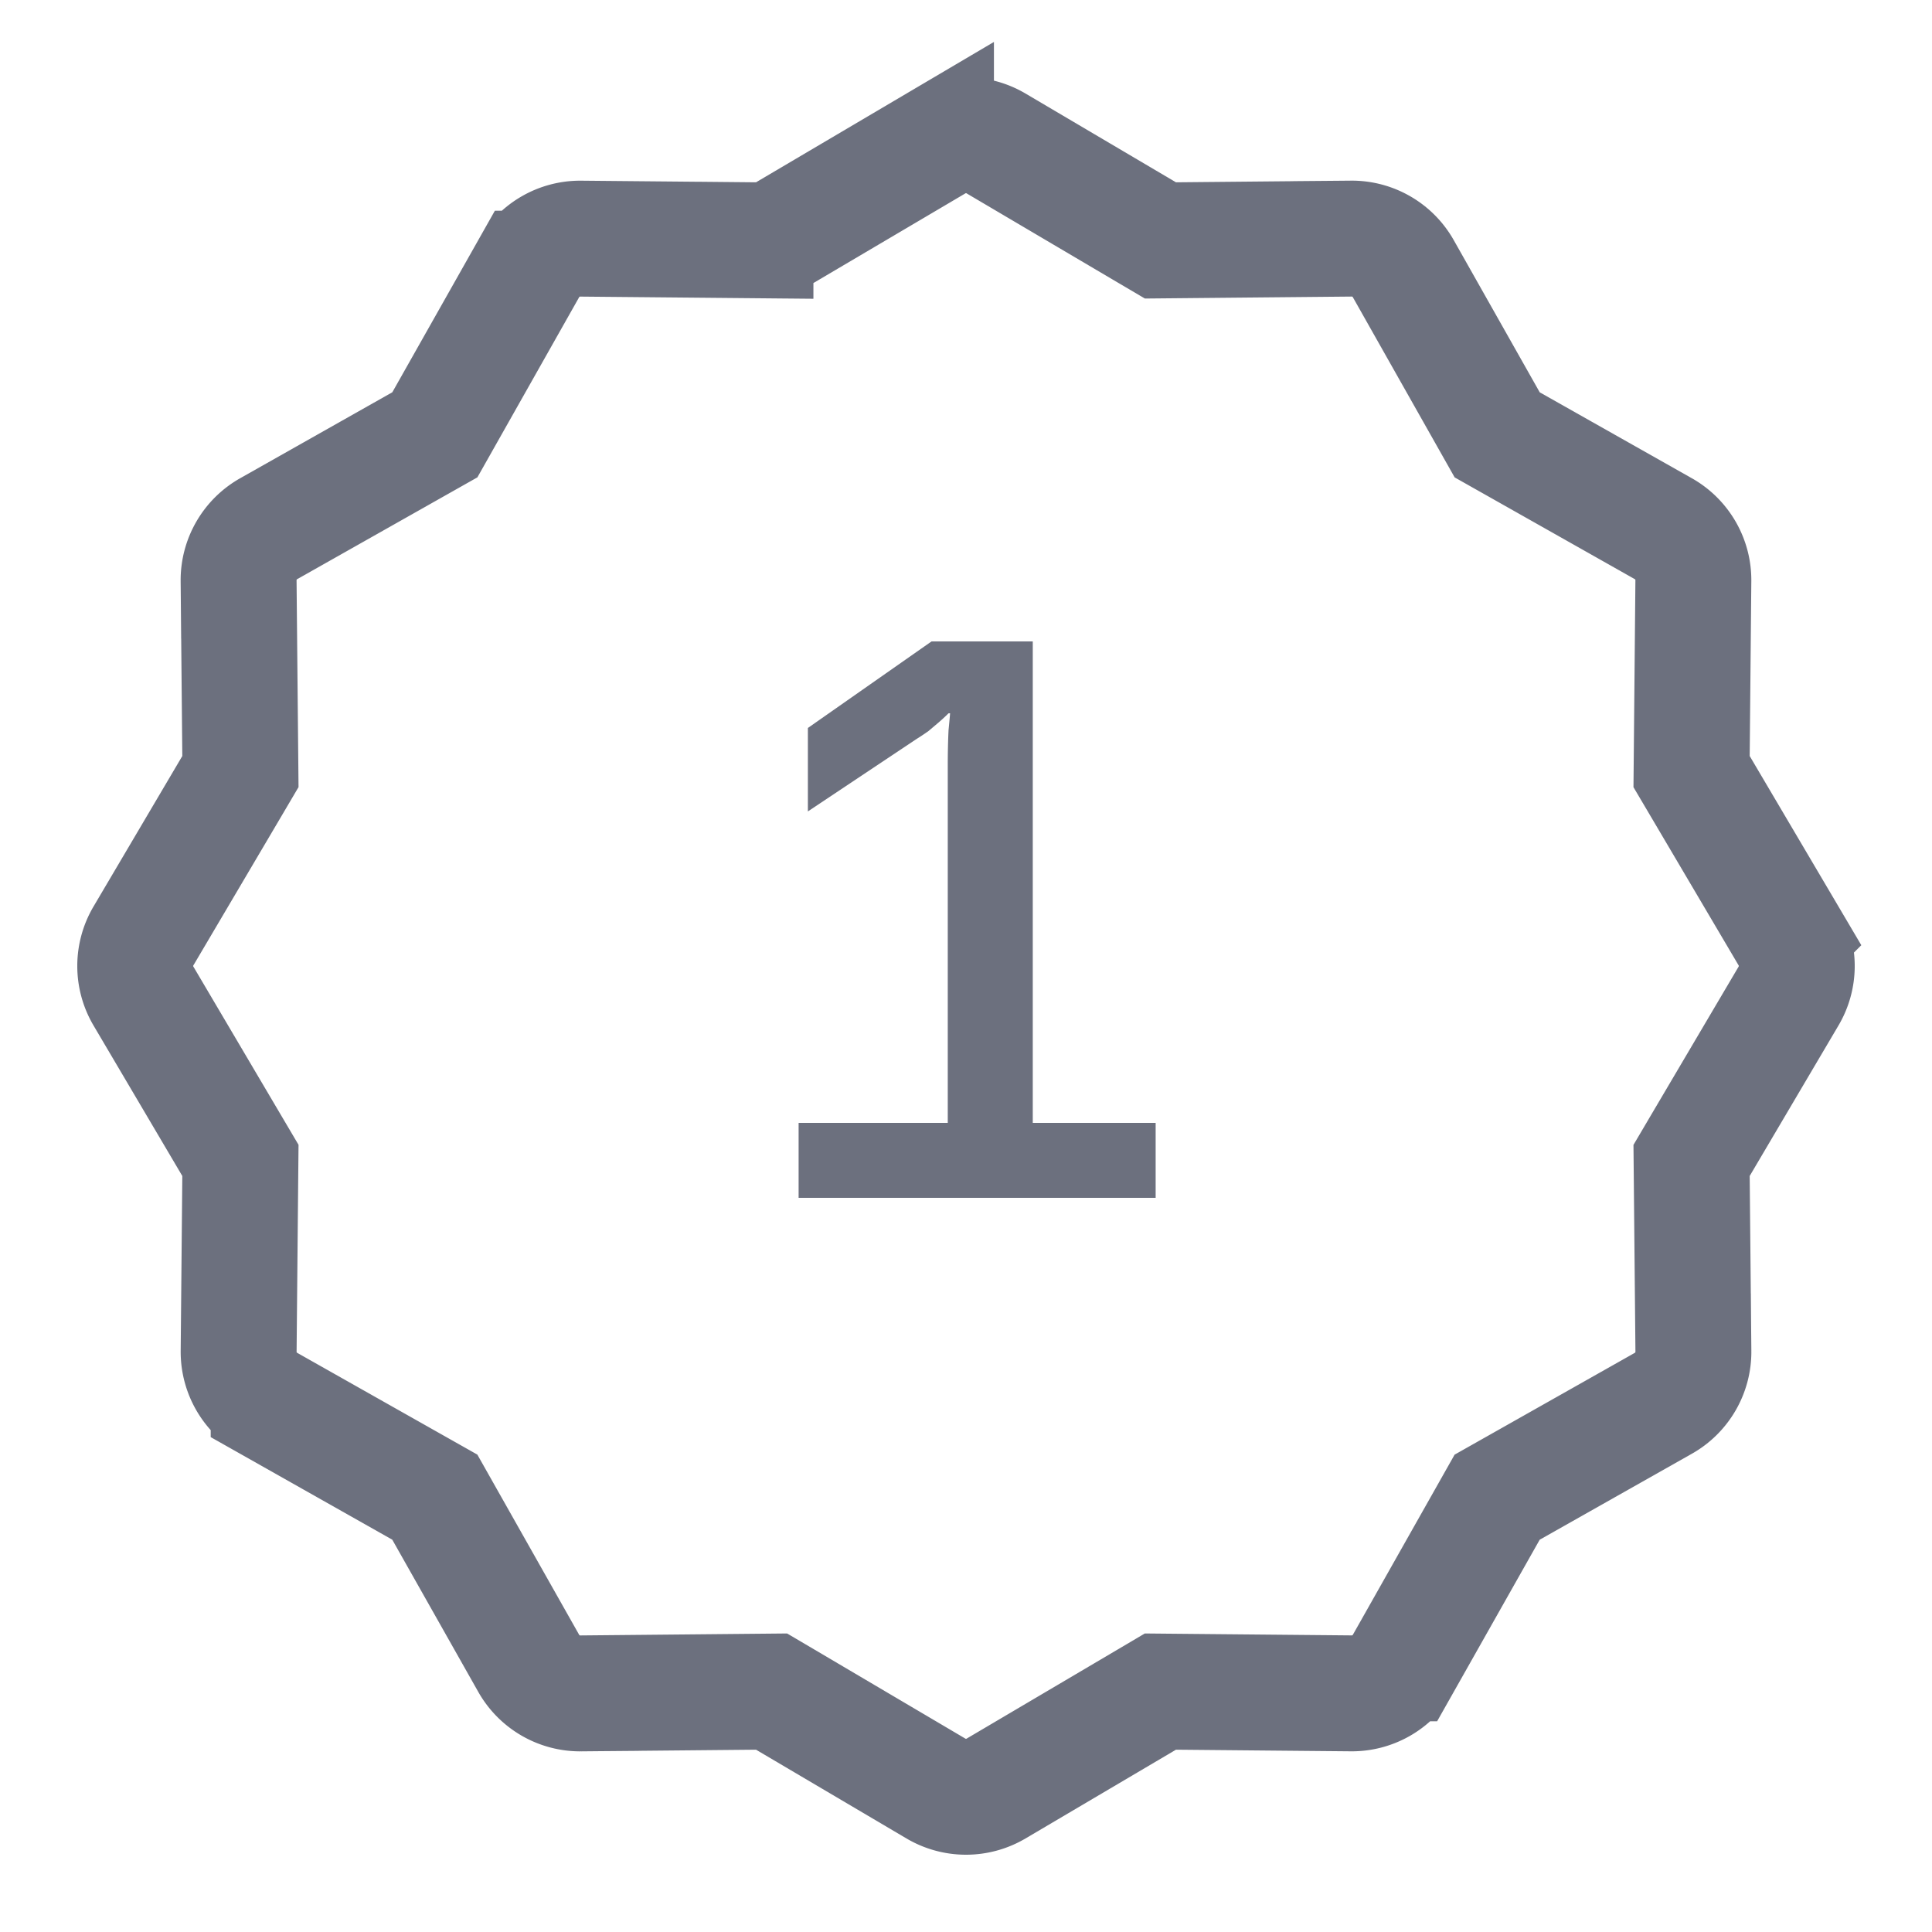 <svg width="50" height="50" viewBox="0 0 50 50" fill="none" xmlns="http://www.w3.org/2000/svg"><path d="M19.551 6.218l.418.004.359-.212 3.895-2.298a1.53 1.53 0 011.554 0l3.895 2.298.36.212.416-.004 4.523-.043a1.53 1.53 0 011.346.778l2.225 3.938.205.363.363.205 3.937 2.224c.485.274.783.79.777 1.346l-.042 4.522-.004.418.212.359 2.298 3.895a1.53 1.53 0 010 1.554l-2.298 3.895-.212.36.004.416.043 4.523a1.53 1.53 0 01-.778 1.346l-3.938 2.225-.363.205-.205.363-2.224 3.937a1.53 1.53 0 01-1.346.777l-4.522-.042-.418-.004-.359.212-3.895 2.298a1.53 1.53 0 01-1.554 0l-3.895-2.298-.36-.212-.416.004-4.523.043a1.53 1.53 0 01-1.346-.778l-2.225-3.938-.205-.363-.363-.205-3.937-2.224a1.53 1.53 0 01-.777-1.346l.042-4.522.004-.418-.212-.359-2.298-3.895a1.53 1.53 0 010-1.554l2.298-3.895.212-.36-.004-.416-.043-4.523a1.53 1.53 0 01.778-1.346l3.938-2.225.363-.205.205-.363 2.224-3.937a1.53 1.53 0 011.346-.777l4.522.042z" stroke="#6C707E" stroke-width="3"/><path d="M20.668 29.06h3.86v-9.24c0-.347.007-.653.02-.92.027-.28.04-.427.04-.44h-.04c-.08.08-.167.16-.26.24l-.26.22a5.828 5.828 0 01-.3.2L20.908 21v-2.16l3.2-2.24h2.62v12.46h3.18V31h-9.24v-1.94z" fill="#6C707E"/></svg>